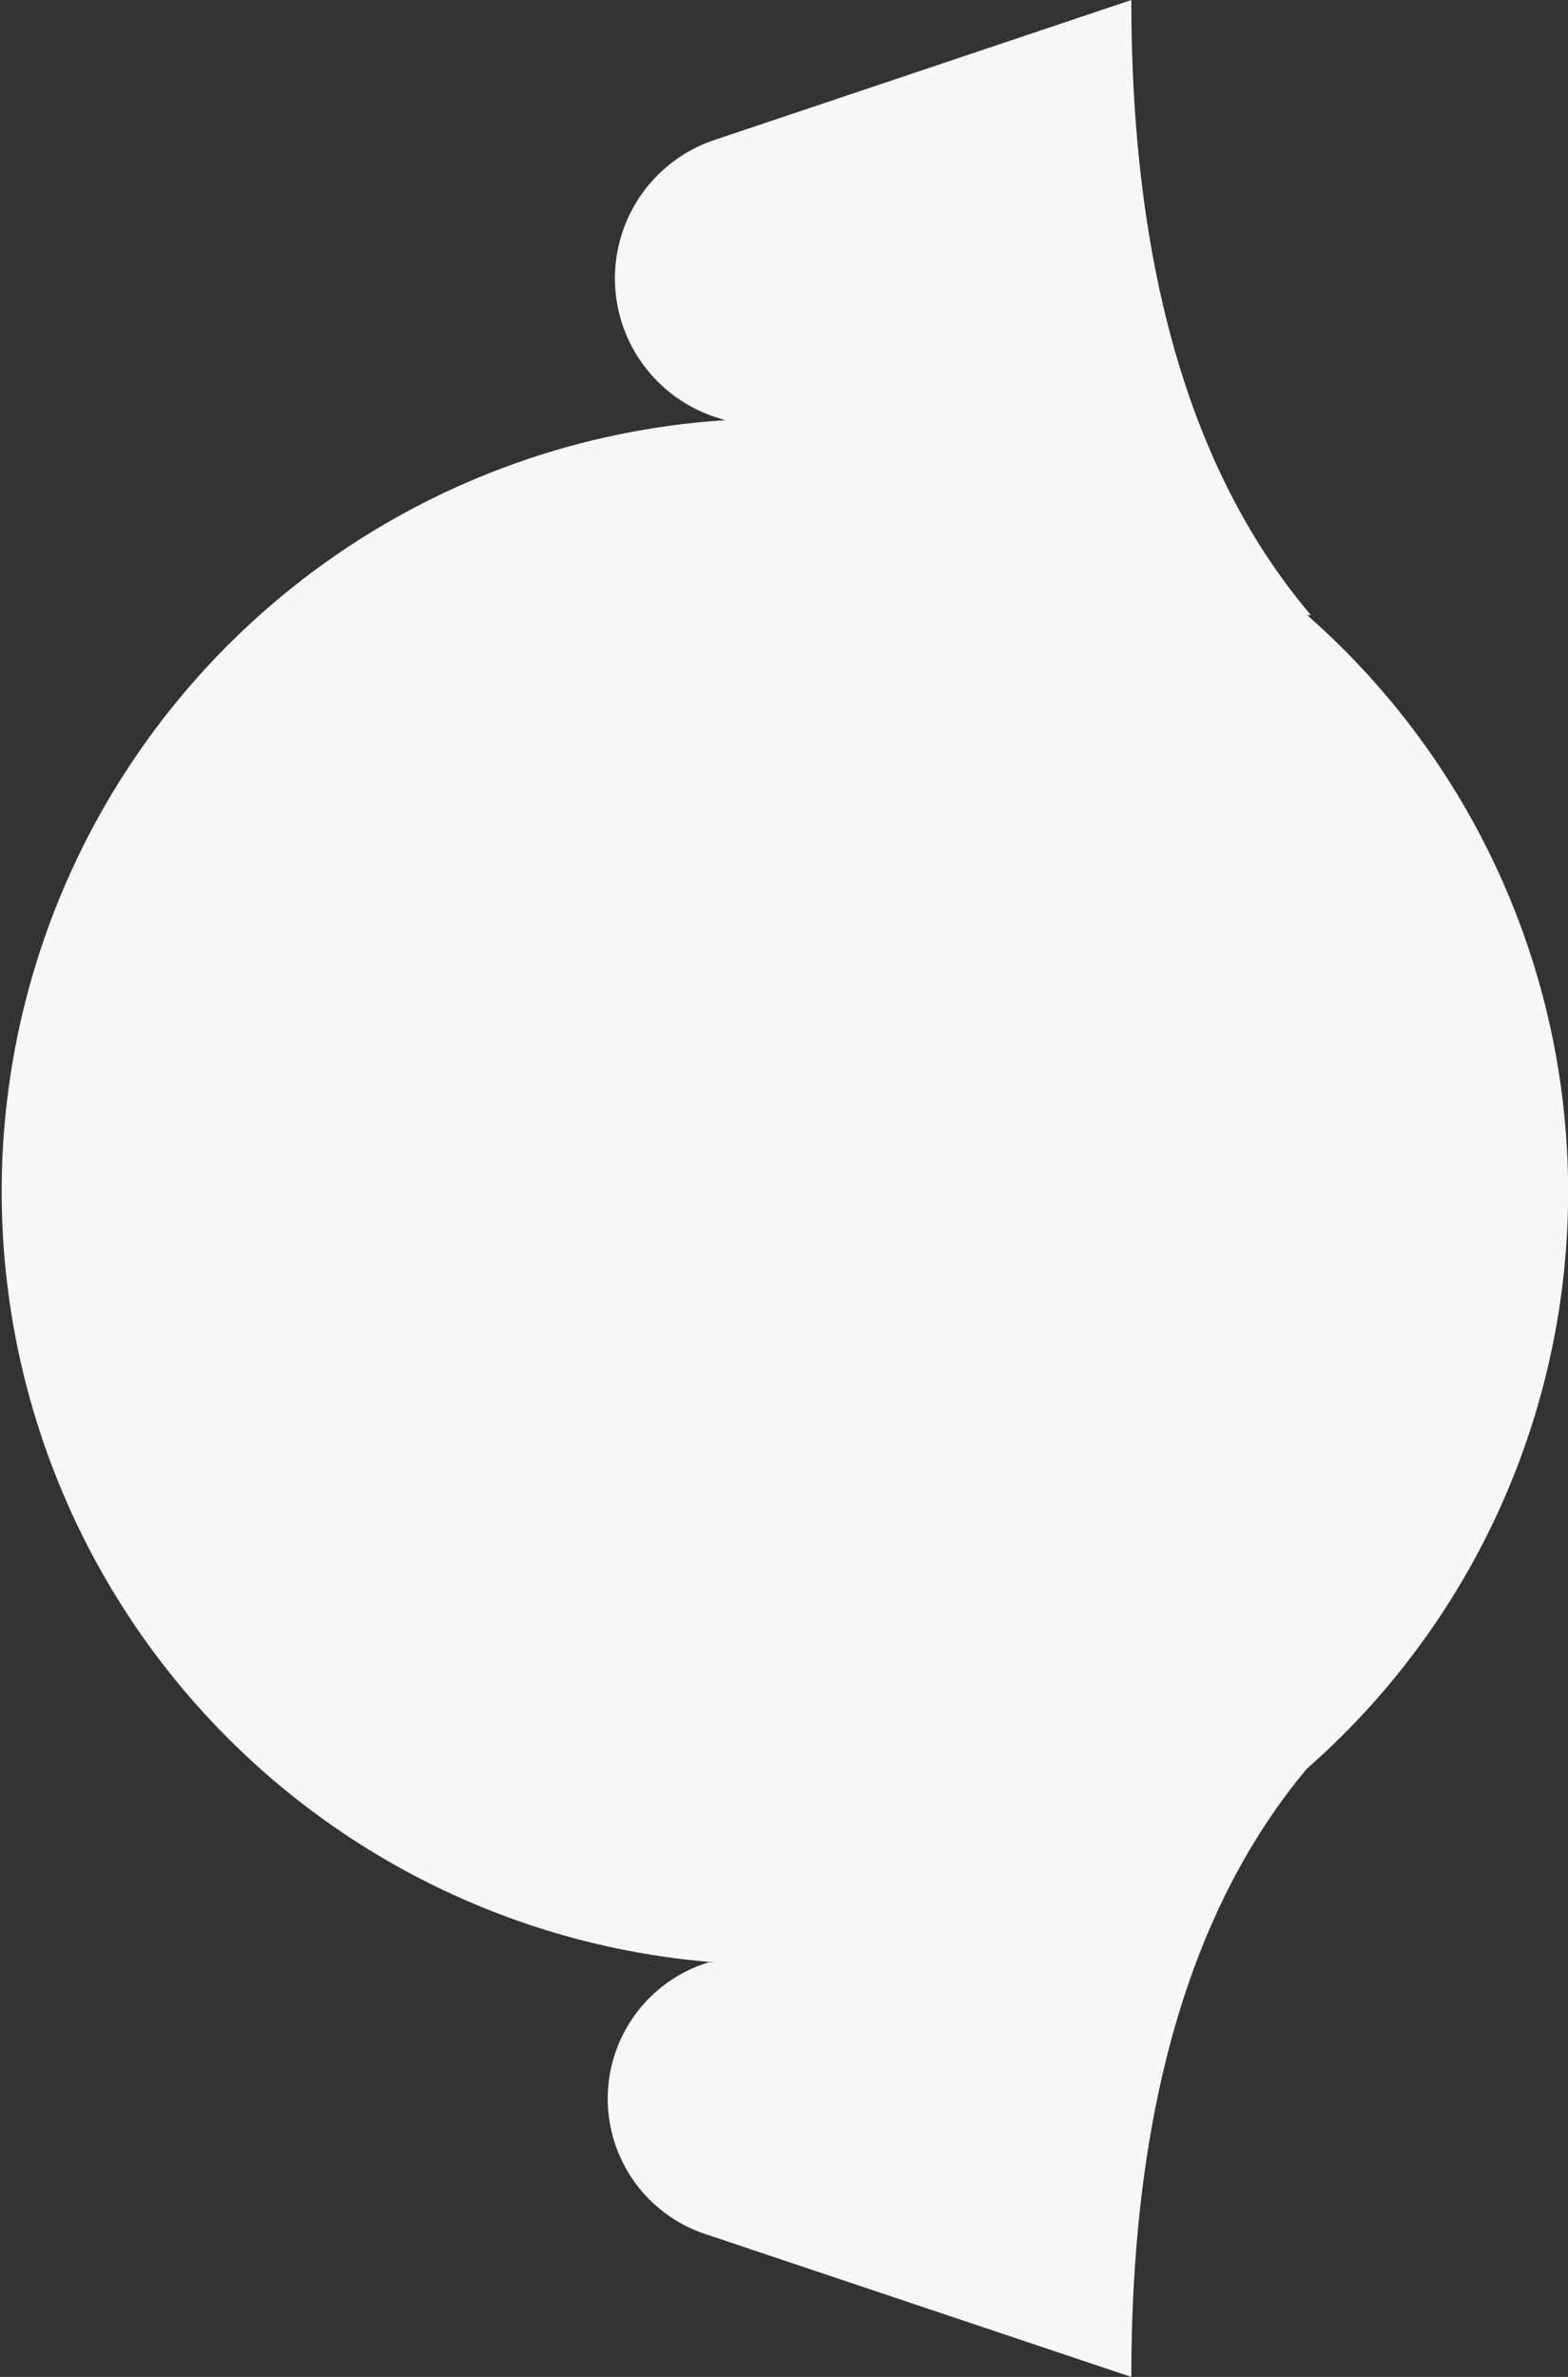 <svg xmlns="http://www.w3.org/2000/svg" viewBox="0 0 33 50">
    <rect x="0" y="0" width="33" height="50" fill="#333333" stroke="none"/>
    <path d="M23.81,0q0,8.49,3.78,12.94l-.08,0a16.14,16.14,0,0,1,0,24.26Q23.81,41.61,23.81,50h0l-8.95-3a3,3,0,0,1,.05-5.72l.15,0a16.26,16.26,0,0,1,.2-32.44l-.15-.05a3.07,3.07,0,0,1-.06-5.85Z" fill="#f7f7f7" fill-rule="evenodd"/>
</svg>
